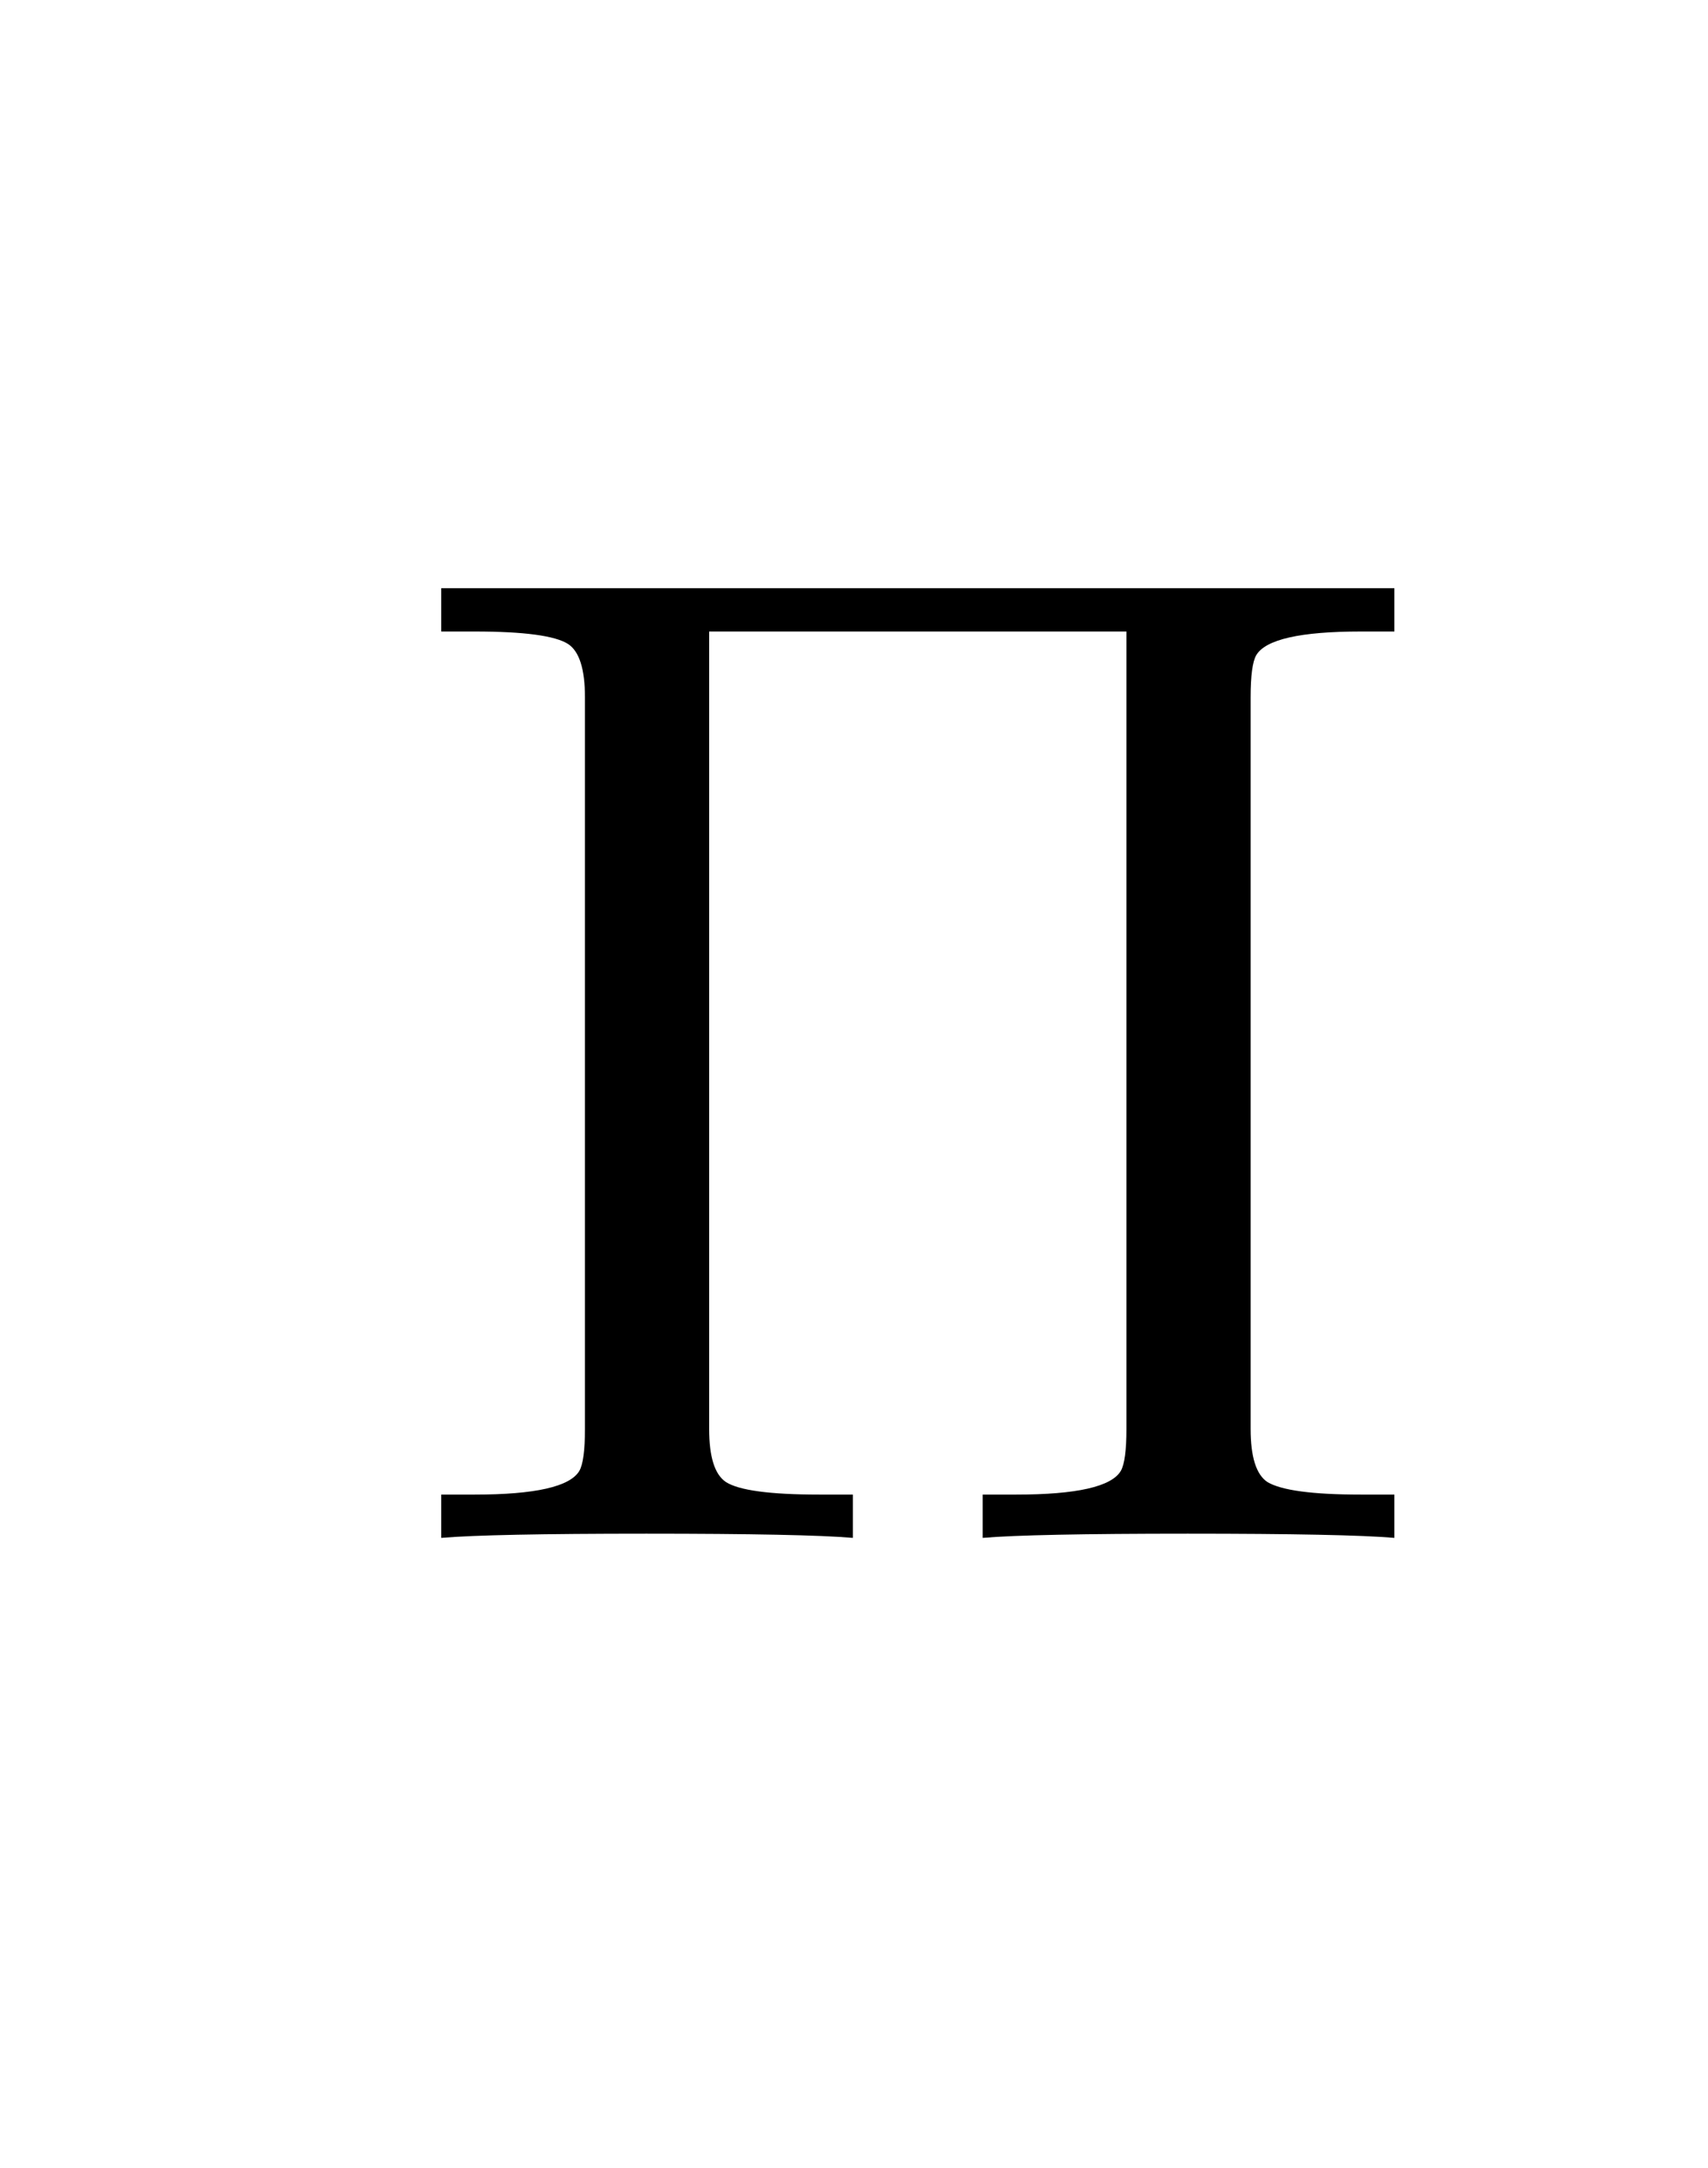 <svg version="1.1" xmlns="http://www.w3.org/2000/svg" xmlns:xlink="http://www.w3.org/1999/xlink" width="82" height="104"><defs><clipPath id="rgWzcdIQqMqW"><path fill="none" stroke="none" d=" M 0 0 L 82 0 L 82 104 L 0 104 L 0 0 Z"/></clipPath></defs><g transform="scale(1,1)" clip-path="url(#rgWzcdIQqMqW)"><g transform="translate(-136,-56)"><g transform="scale(67,67)"><g transform="translate(2.313,1.937)"><path fill="rgb(0,0,0)" stroke="none" paint-order="stroke fill markers" d=" M 0.613 -0.602 L 0.613 -0.078 Q 0.613 -0.048 0.625 -0.04 L 0.625 -0.04 Q 0.64 -0.031 0.692 -0.031 L 0.716 -0.031 L 0.716 0 Q 0.681 -0.003 0.568 -0.003 Q 0.456 -0.003 0.421 0 L 0.421 -0.031 L 0.445 -0.031 Q 0.51 -0.031 0.52 -0.048 Q 0.524 -0.055 0.524 -0.078 L 0.524 -0.649 L 0.225 -0.649 L 0.225 -0.078 Q 0.225 -0.048 0.237 -0.04 Q 0.251 -0.031 0.304 -0.031 L 0.328 -0.031 L 0.328 0 Q 0.293 -0.003 0.18 -0.003 Q 0.068 -0.003 0.033 0 L 0.033 -0.031 L 0.057 -0.031 Q 0.122 -0.031 0.132 -0.048 Q 0.136 -0.055 0.136 -0.078 L 0.136 -0.602 Q 0.136 -0.632 0.124 -0.64 Q 0.11 -0.649 0.057 -0.649 L 0.033 -0.649 L 0.033 -0.68 L 0.716 -0.68 L 0.716 -0.649 L 0.692 -0.649 Q 0.627 -0.649 0.617 -0.632 Q 0.613 -0.625 0.613 -0.602 Z"/></g></g></g></g></svg>